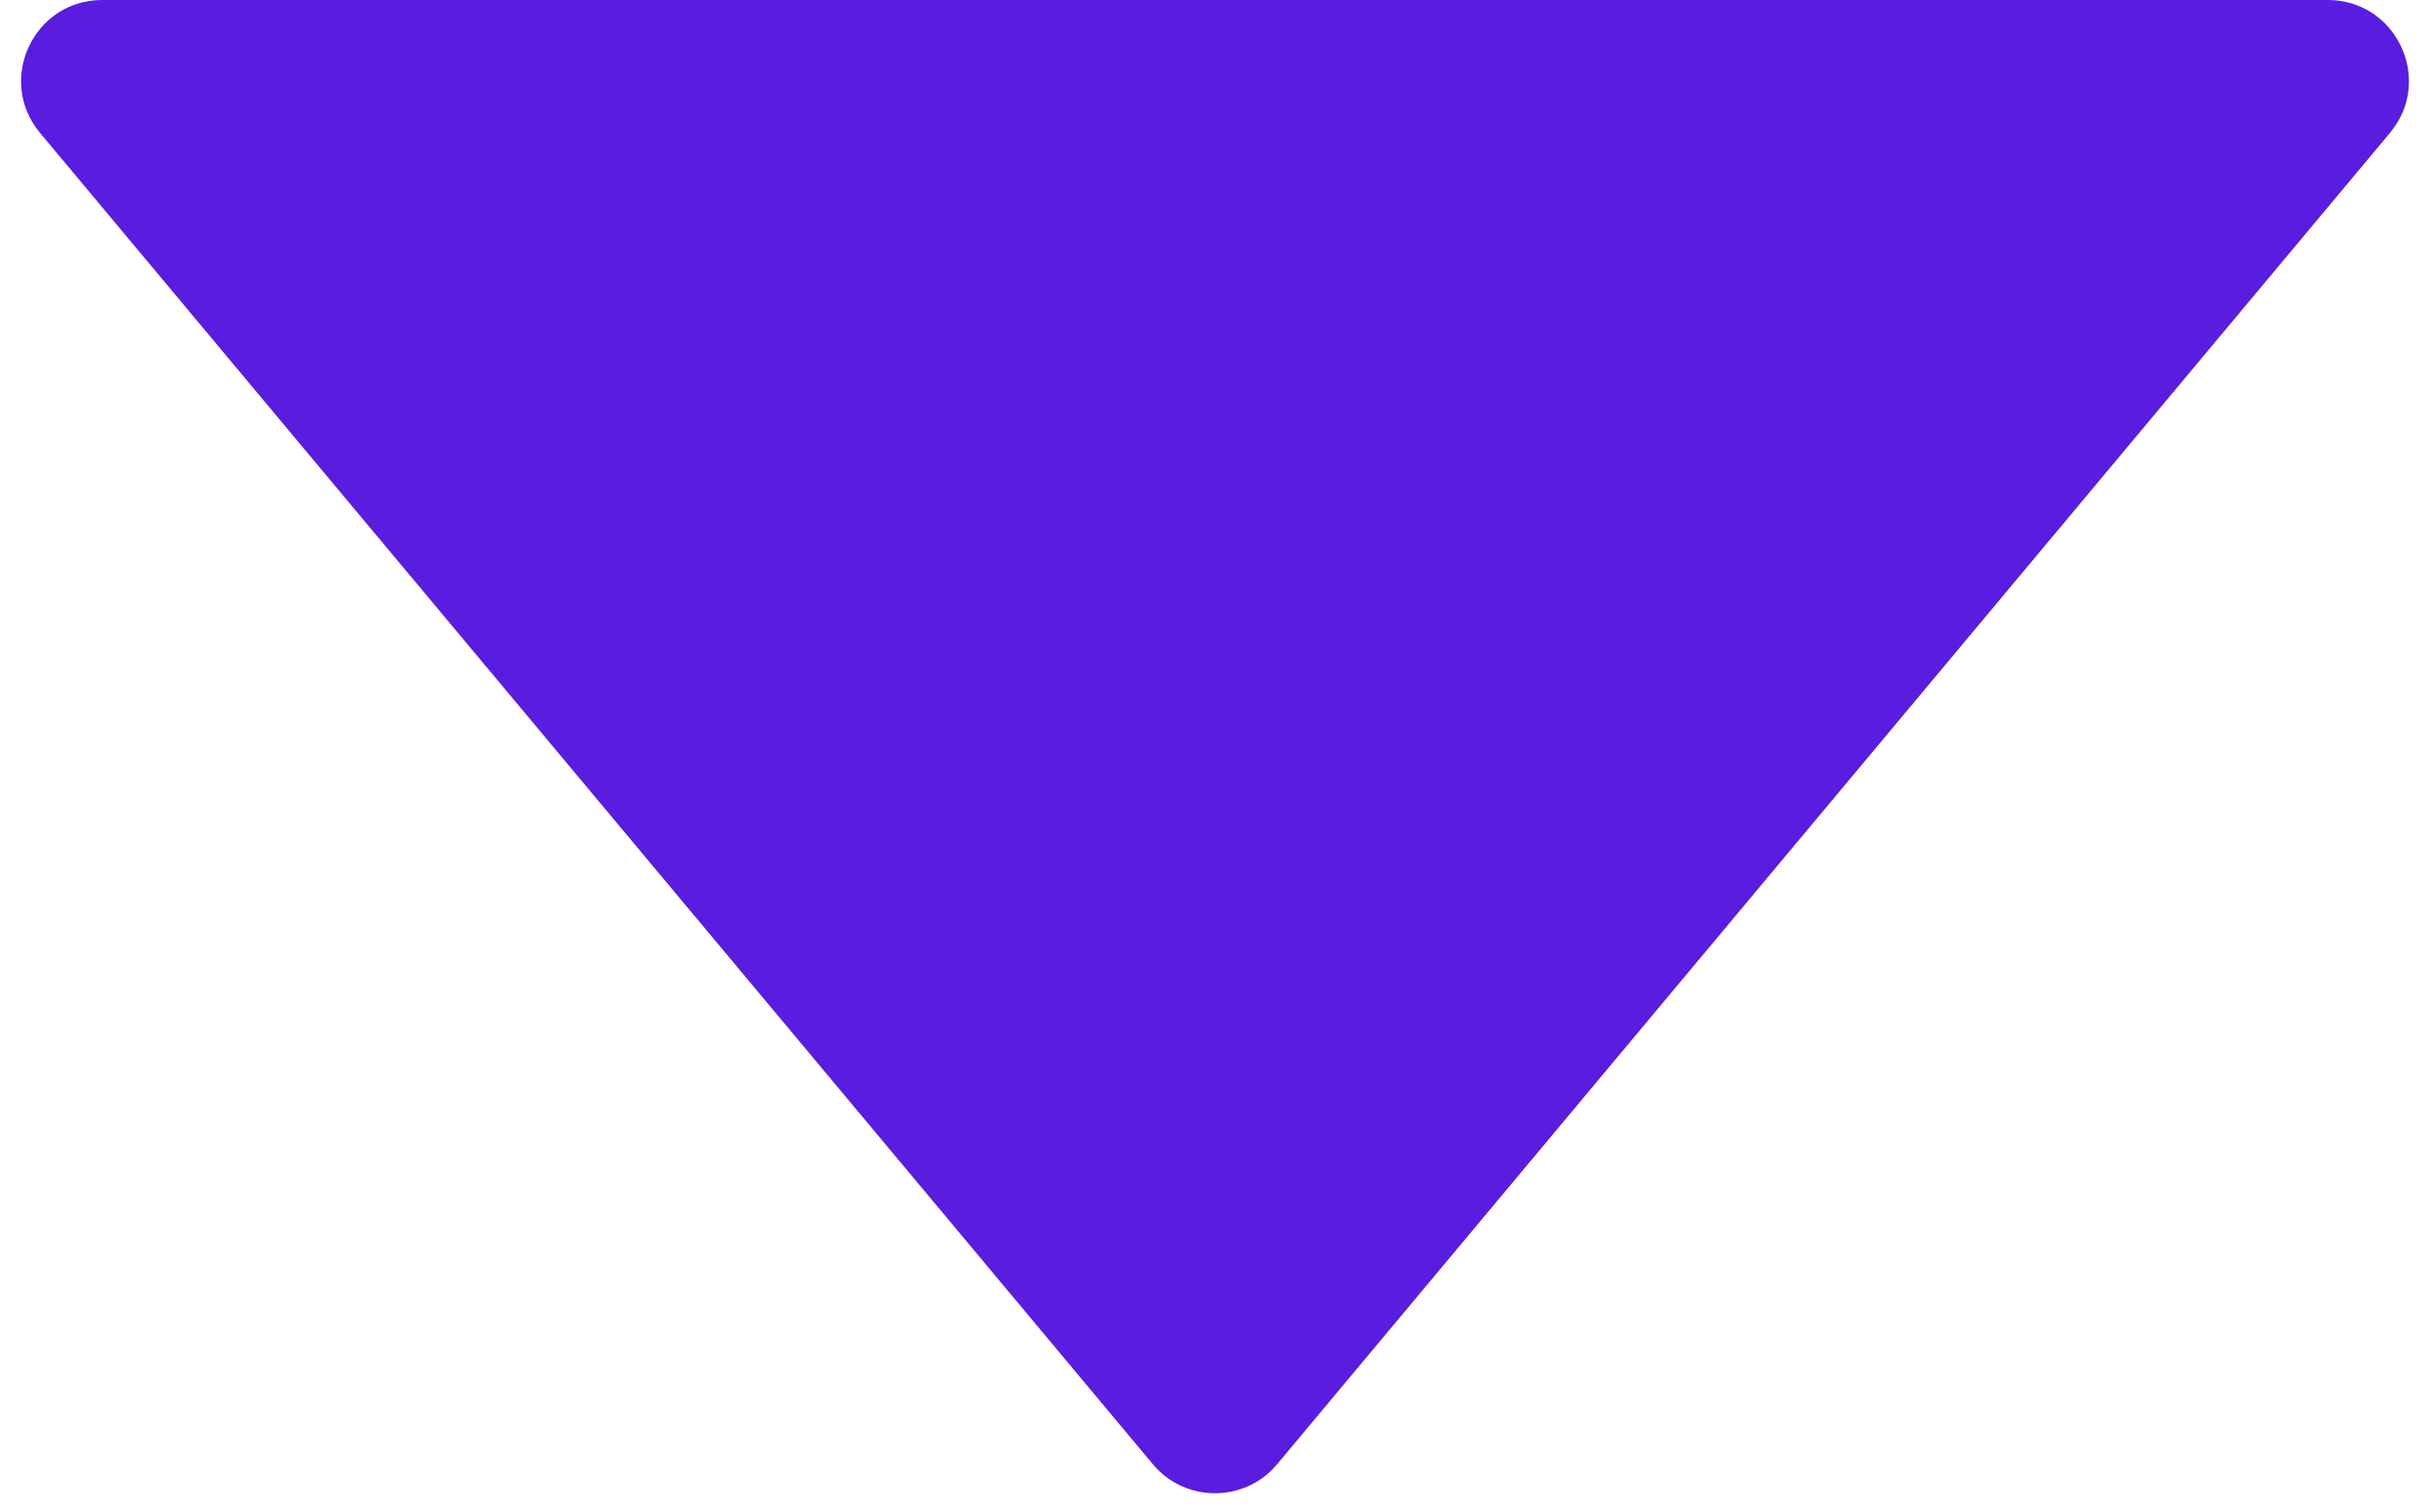<svg width="90" height="56" viewBox="0 0 90 56" fill="none" xmlns="http://www.w3.org/2000/svg">
<path d="M47.302 54.245C46.103 55.68 43.897 55.68 42.698 54.245L1.483 4.924C-0.149 2.97 1.24 -1.00451e-06 3.785 -7.81982e-07L86.215 6.42426e-06C88.76 6.64679e-06 90.149 2.97 88.517 4.924L47.302 54.245Z" fill="#5A1CDF"/>
</svg>
